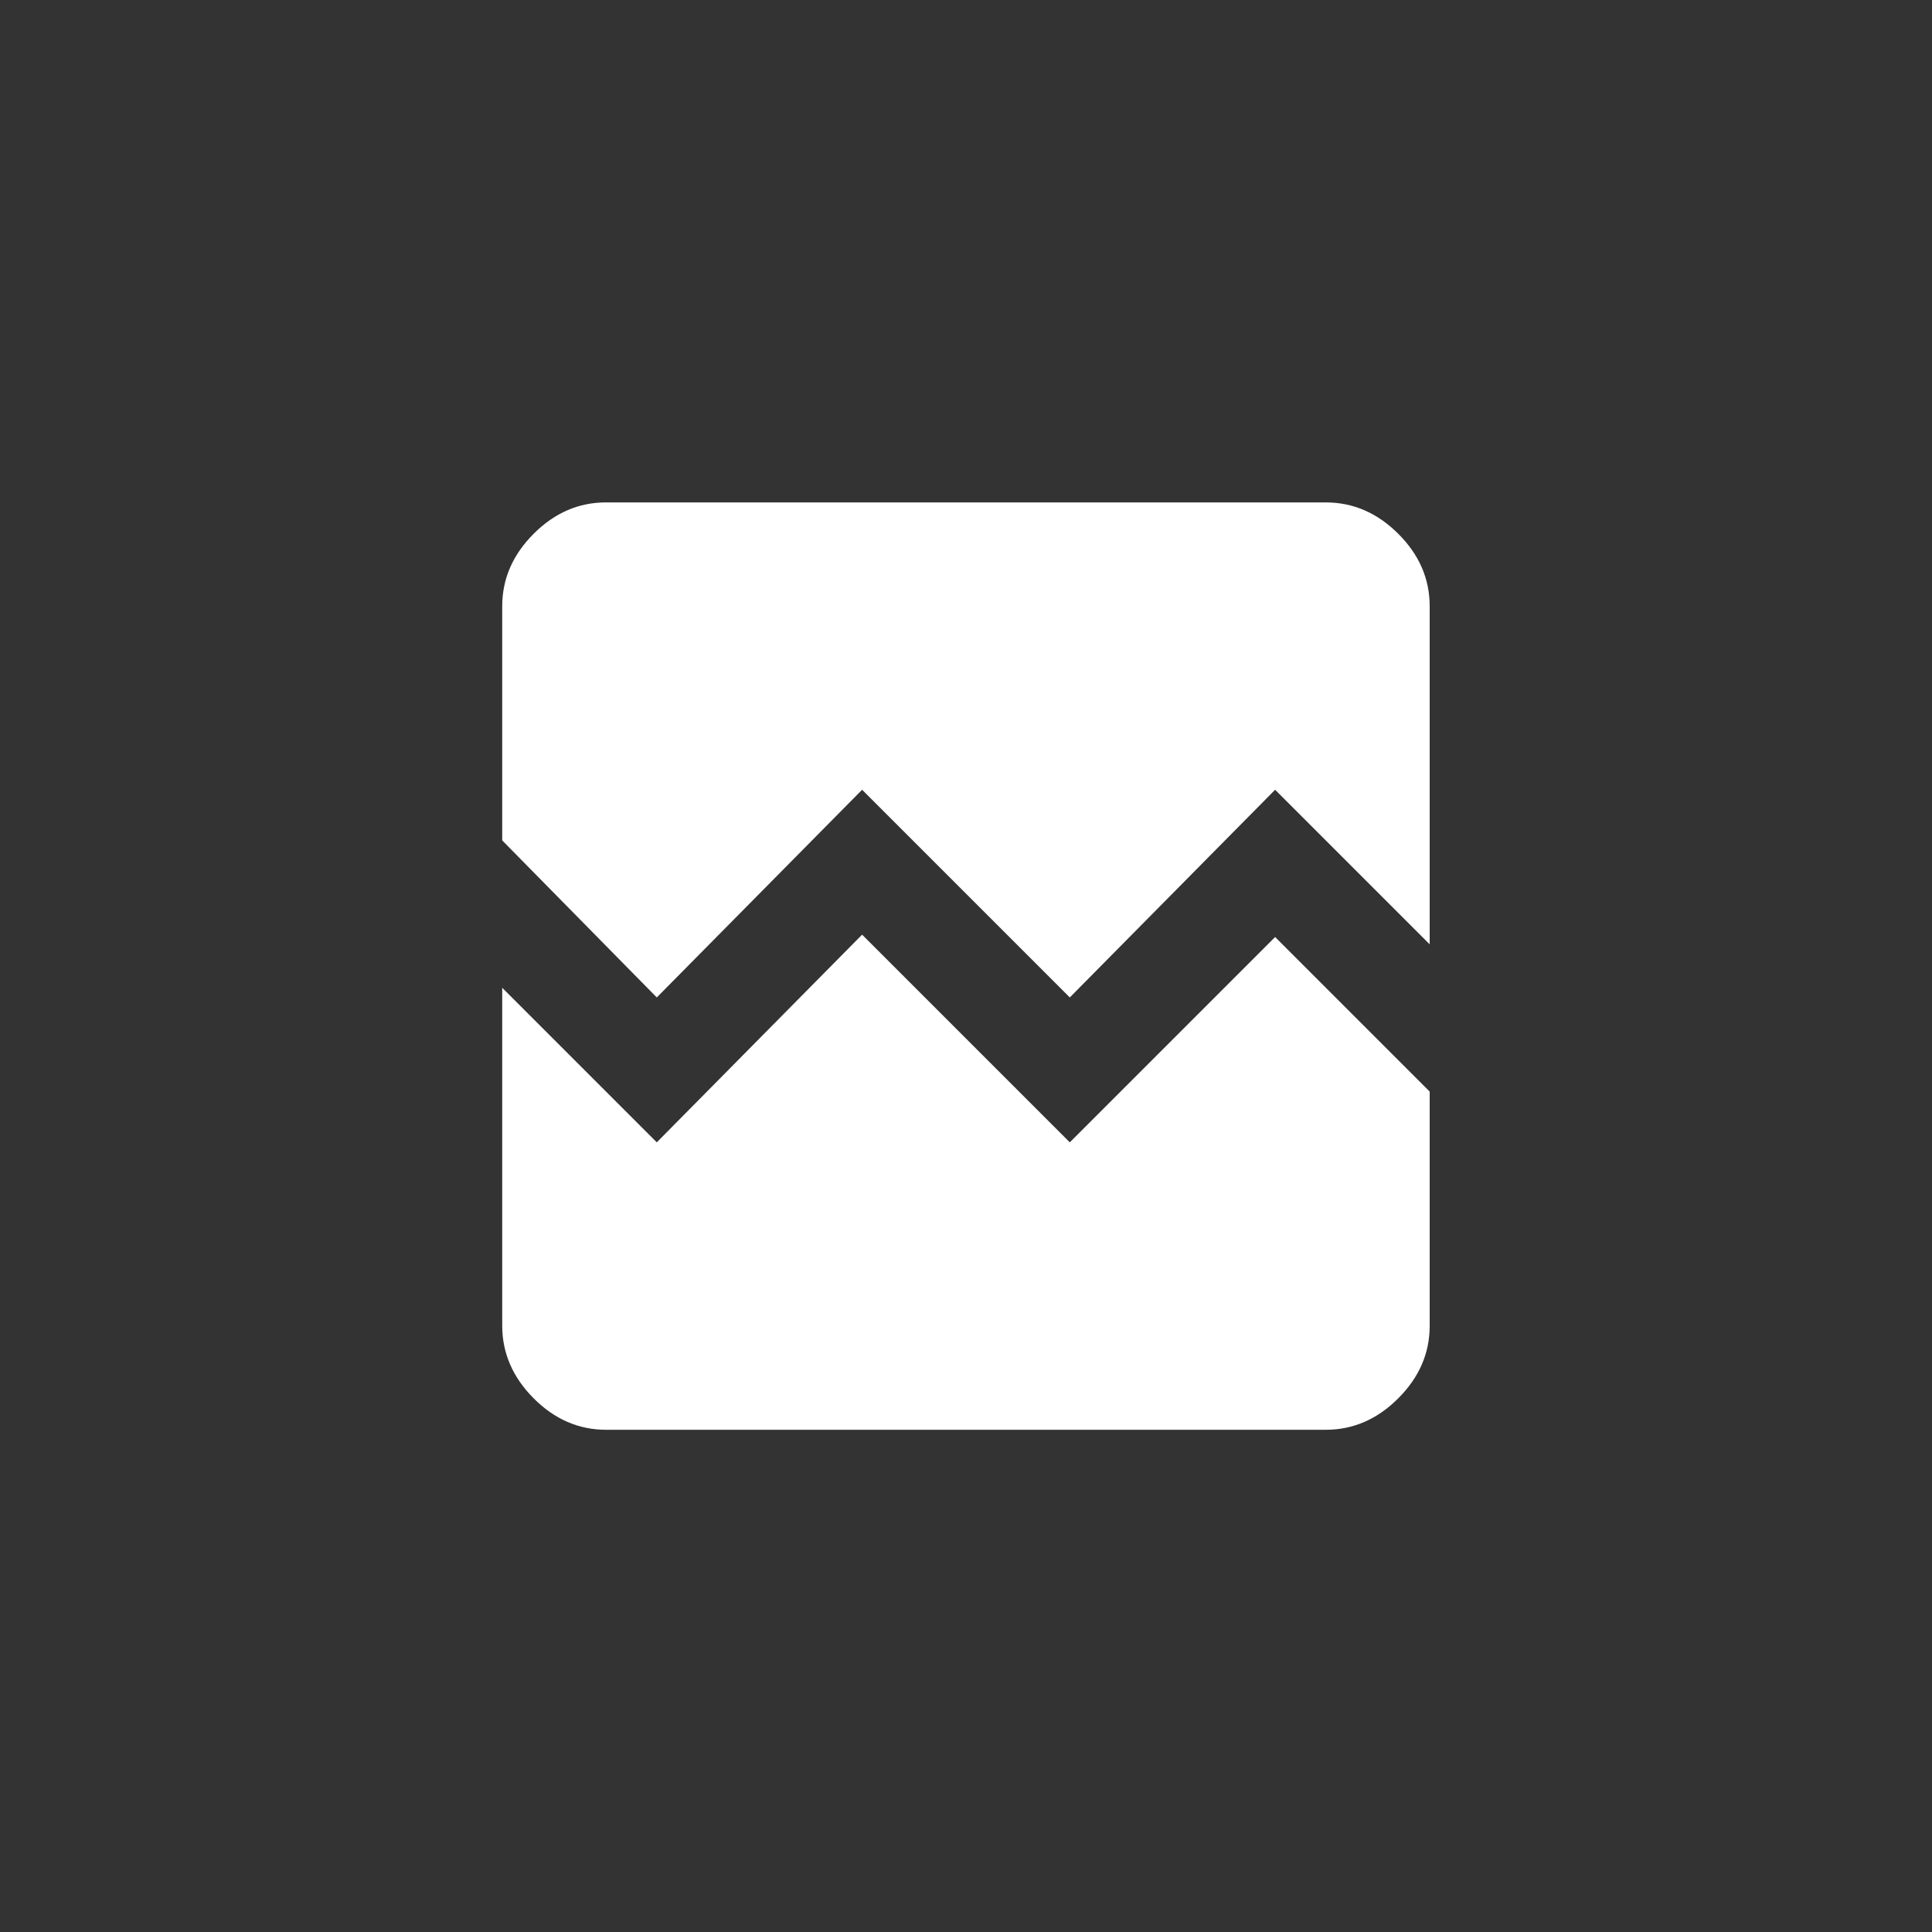 <!-- Generated by IcoMoon.io -->
<svg version="1.1" xmlns="http://www.w3.org/2000/svg" width="40" height="40" viewBox="0 0 40 40">
<rect x="0" y="0" width="40" height="40" fill="#333333" stroke="none"/>
<title>mt-broken_image</title>
<path fill="#fff" d="M26.4 19.4l3.2 3.2v4.851q0 0.849-0.651 1.5t-1.5 0.651h-14.9q-0.851 0-1.5-0.651t-0.651-1.5v-7l3.2 3.2 4.251-4.3 4.3 4.3zM29.6 12.551v7l-3.2-3.2-4.251 4.3-4.3-4.3-4.251 4.3-3.2-3.251v-4.849q0-0.849 0.651-1.5t1.5-0.649h14.9q0.849 0 1.5 0.649t0.651 1.5z"></path>
</svg>
